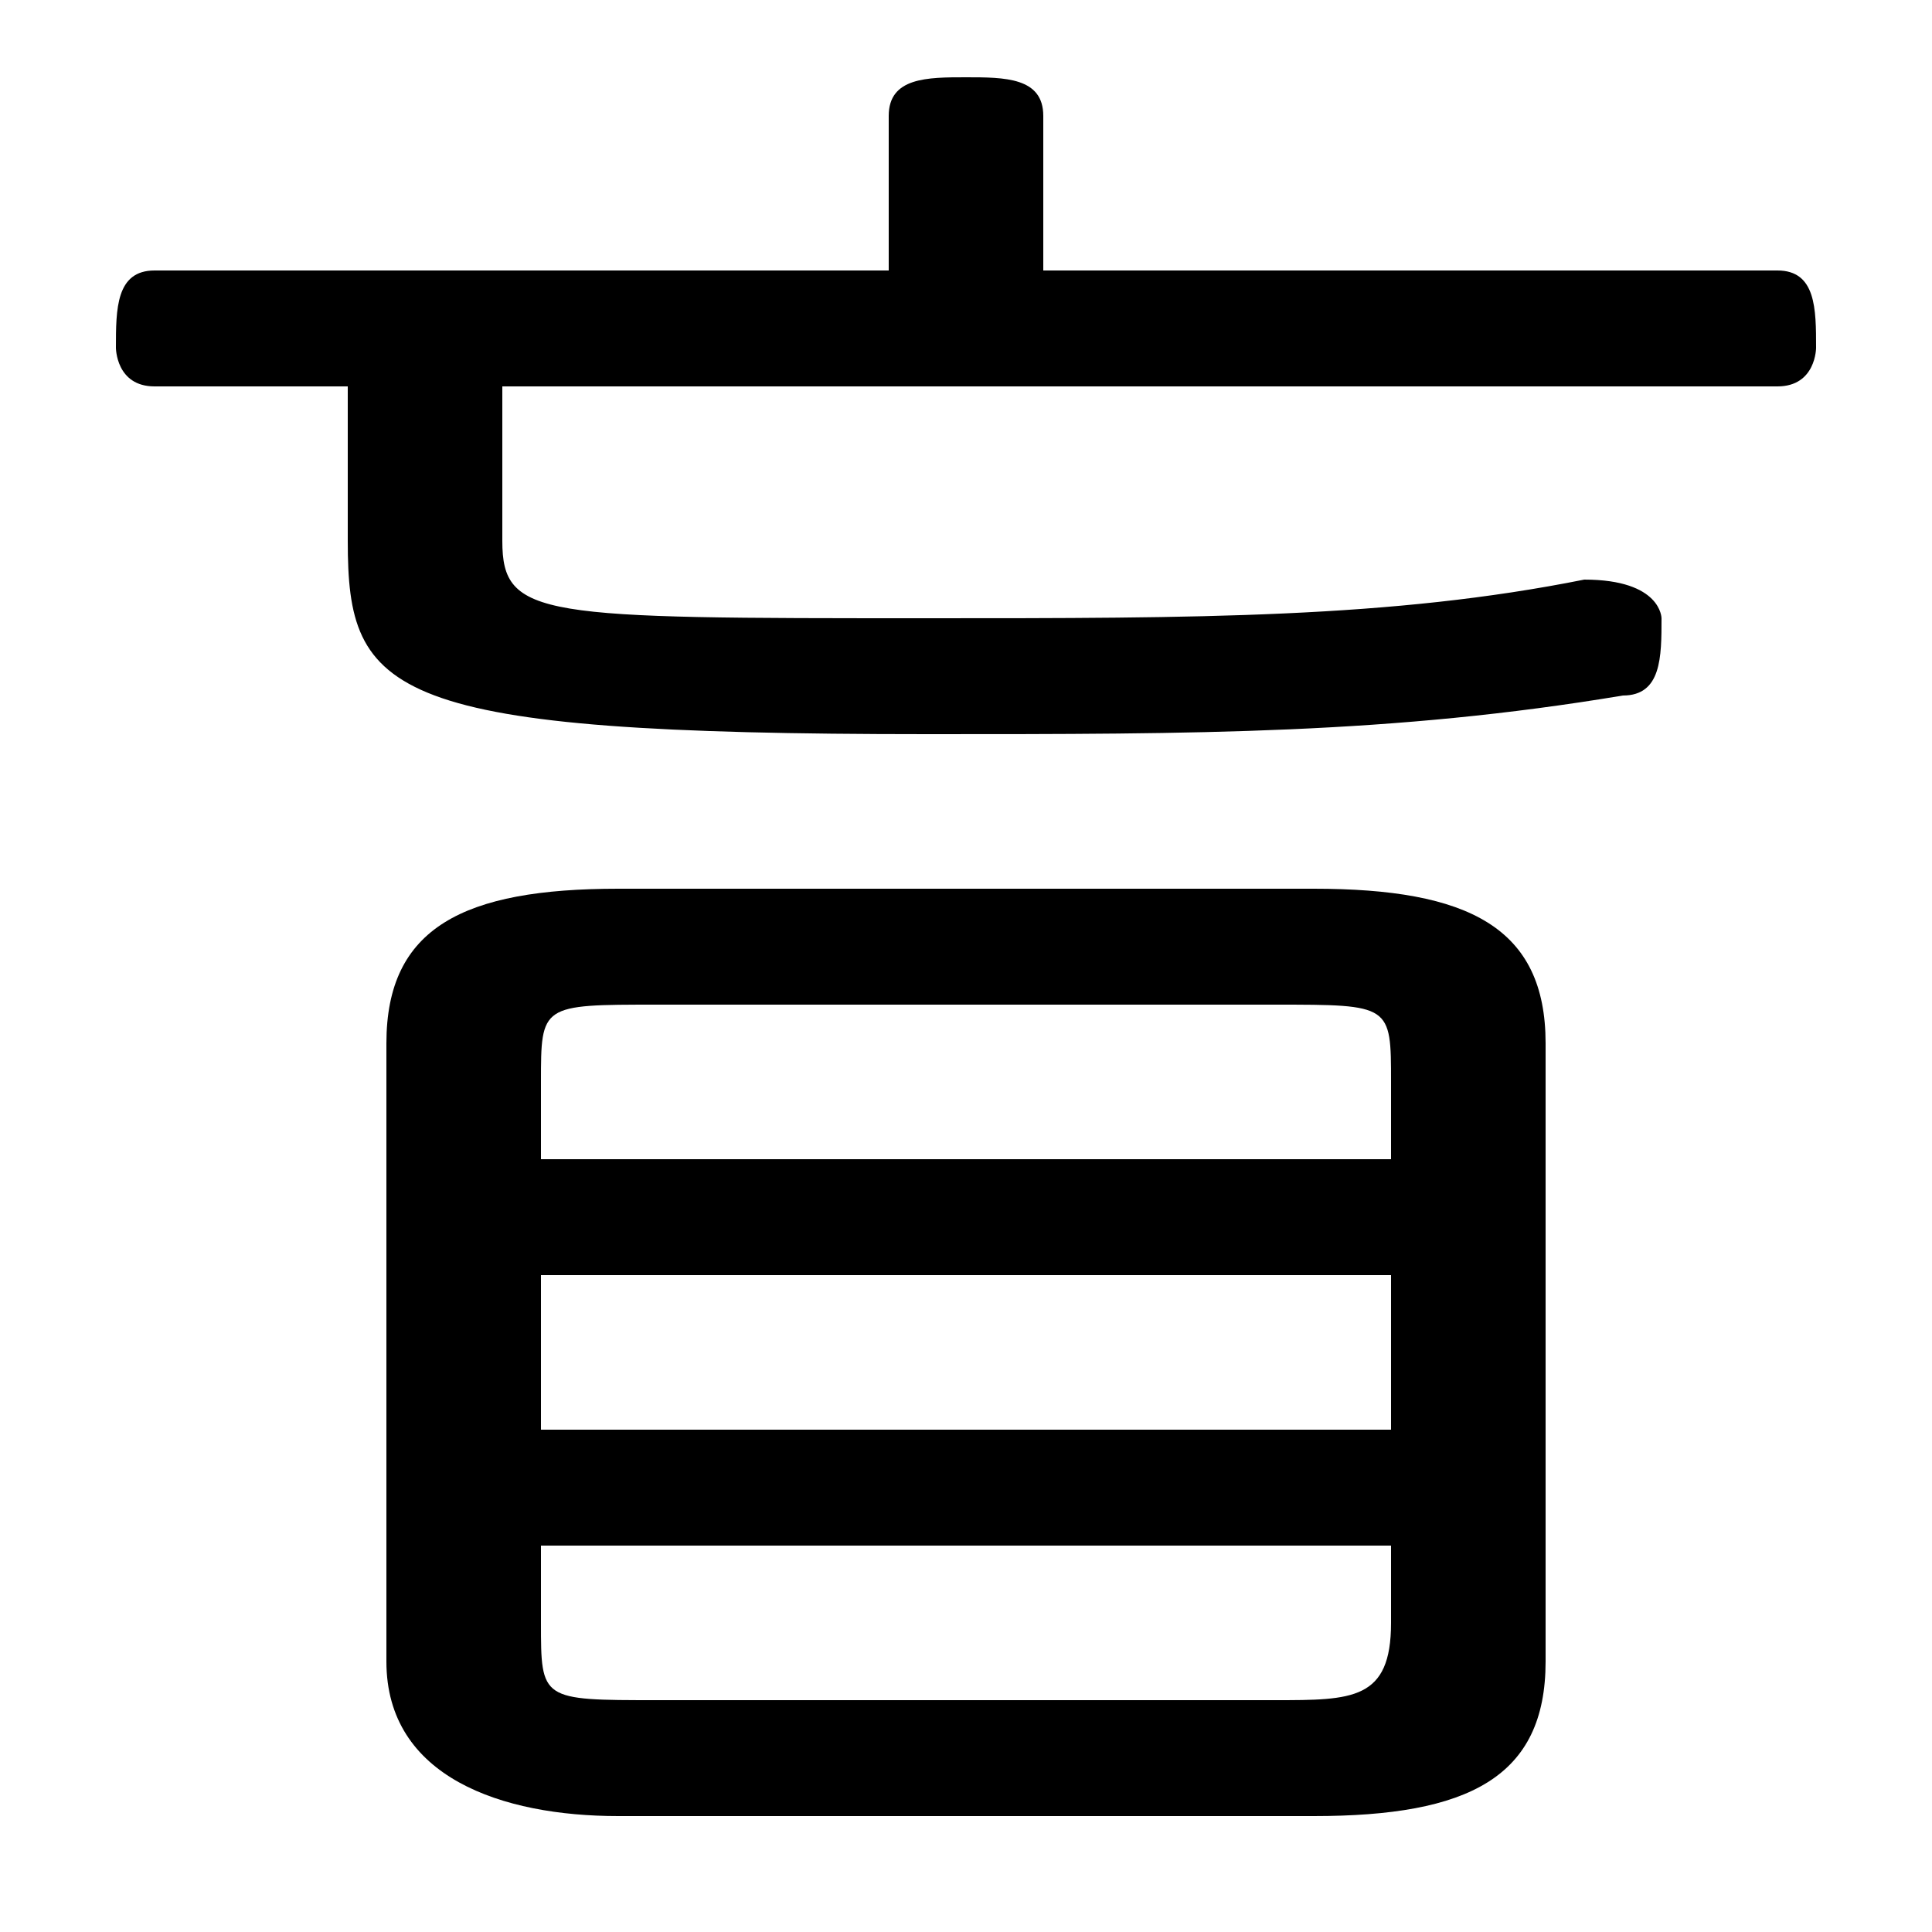 <svg xmlns="http://www.w3.org/2000/svg" viewBox="0 -44.0 50.0 50.0">
    <rect x="0" y="-44.0" width="50.0" height="50.0" fill="#808080" stroke="none"/>
    <g transform="scale(1, -1)">
        <!-- ボディの枠 -->
        <rect x="0" y="-6.0" width="50.0" height="50.0"
            stroke="white" fill="white"/>
        <!-- グリフ座標系の原点 -->
        <circle cx="0" cy="0" r="5" fill="white"/>
        <!-- グリフのアウトライン -->
        <g style="fill:black;stroke:#000000;stroke-width:0;stroke-linecap:round;stroke-linejoin:round;">
        <path d="M 34.0 -3.0 C 38.0 -3.0 40.0 -2.0 40.0 1.0 L 40.0 17.0 C 40.0 20.0 38.0 21.0 34.0 21.0 L 16.0 21.0 C 12.0 21.0 10.0 20.0 10.0 17.0 L 10.0 1.0 C 10.0 -2.0 13.0 -3.0 16.0 -3.0 Z M 17.0 -0.0 C 14.0 -0.0 14.0 0.0 14.0 2.0 L 14.0 4.0 L 36.0 4.0 L 36.0 2.0 C 36.0 -0.0 35.0 -0.0 33.0 -0.0 Z M 36.0 7.0 L 14.0 7.0 L 14.0 11.0 L 36.0 11.0 Z M 36.0 14.0 L 14.0 14.0 L 14.0 16.0 C 14.0 18.0 14.0 18.0 17.0 18.0 L 33.0 18.0 C 36.0 18.0 36.0 18.0 36.0 16.0 Z M 9.0 34.0 L 9.0 30.0 C 9.0 26.0 10.0 25.0 24.0 25.0 C 31.0 25.0 36.0 25.0 42.0 26.0 C 43.0 26.0 43.0 27.0 43.0 28.0 C 43.0 28.0 43.0 29.0 41.0 29.0 C 36.0 28.0 31.0 28.0 24.0 28.0 C 14.0 28.0 13.0 28.0 13.0 30.0 L 13.0 34.0 L 46.0 34.0 C 47.0 34.0 47.0 35.0 47.0 35.0 C 47.0 36.0 47.0 37.0 46.0 37.0 L 27.0 37.0 L 27.0 41.0 C 27.0 42.0 26.0 42.0 25.0 42.0 C 24.0 42.0 23.0 42.0 23.0 41.0 L 23.0 37.0 L 4.0 37.0 C 3.0 37.0 3.0 36.0 3.0 35.0 C 3.0 35.0 3.0 34.0 4.0 34.0 Z"/>
    </g>
    </g>
</svg>
